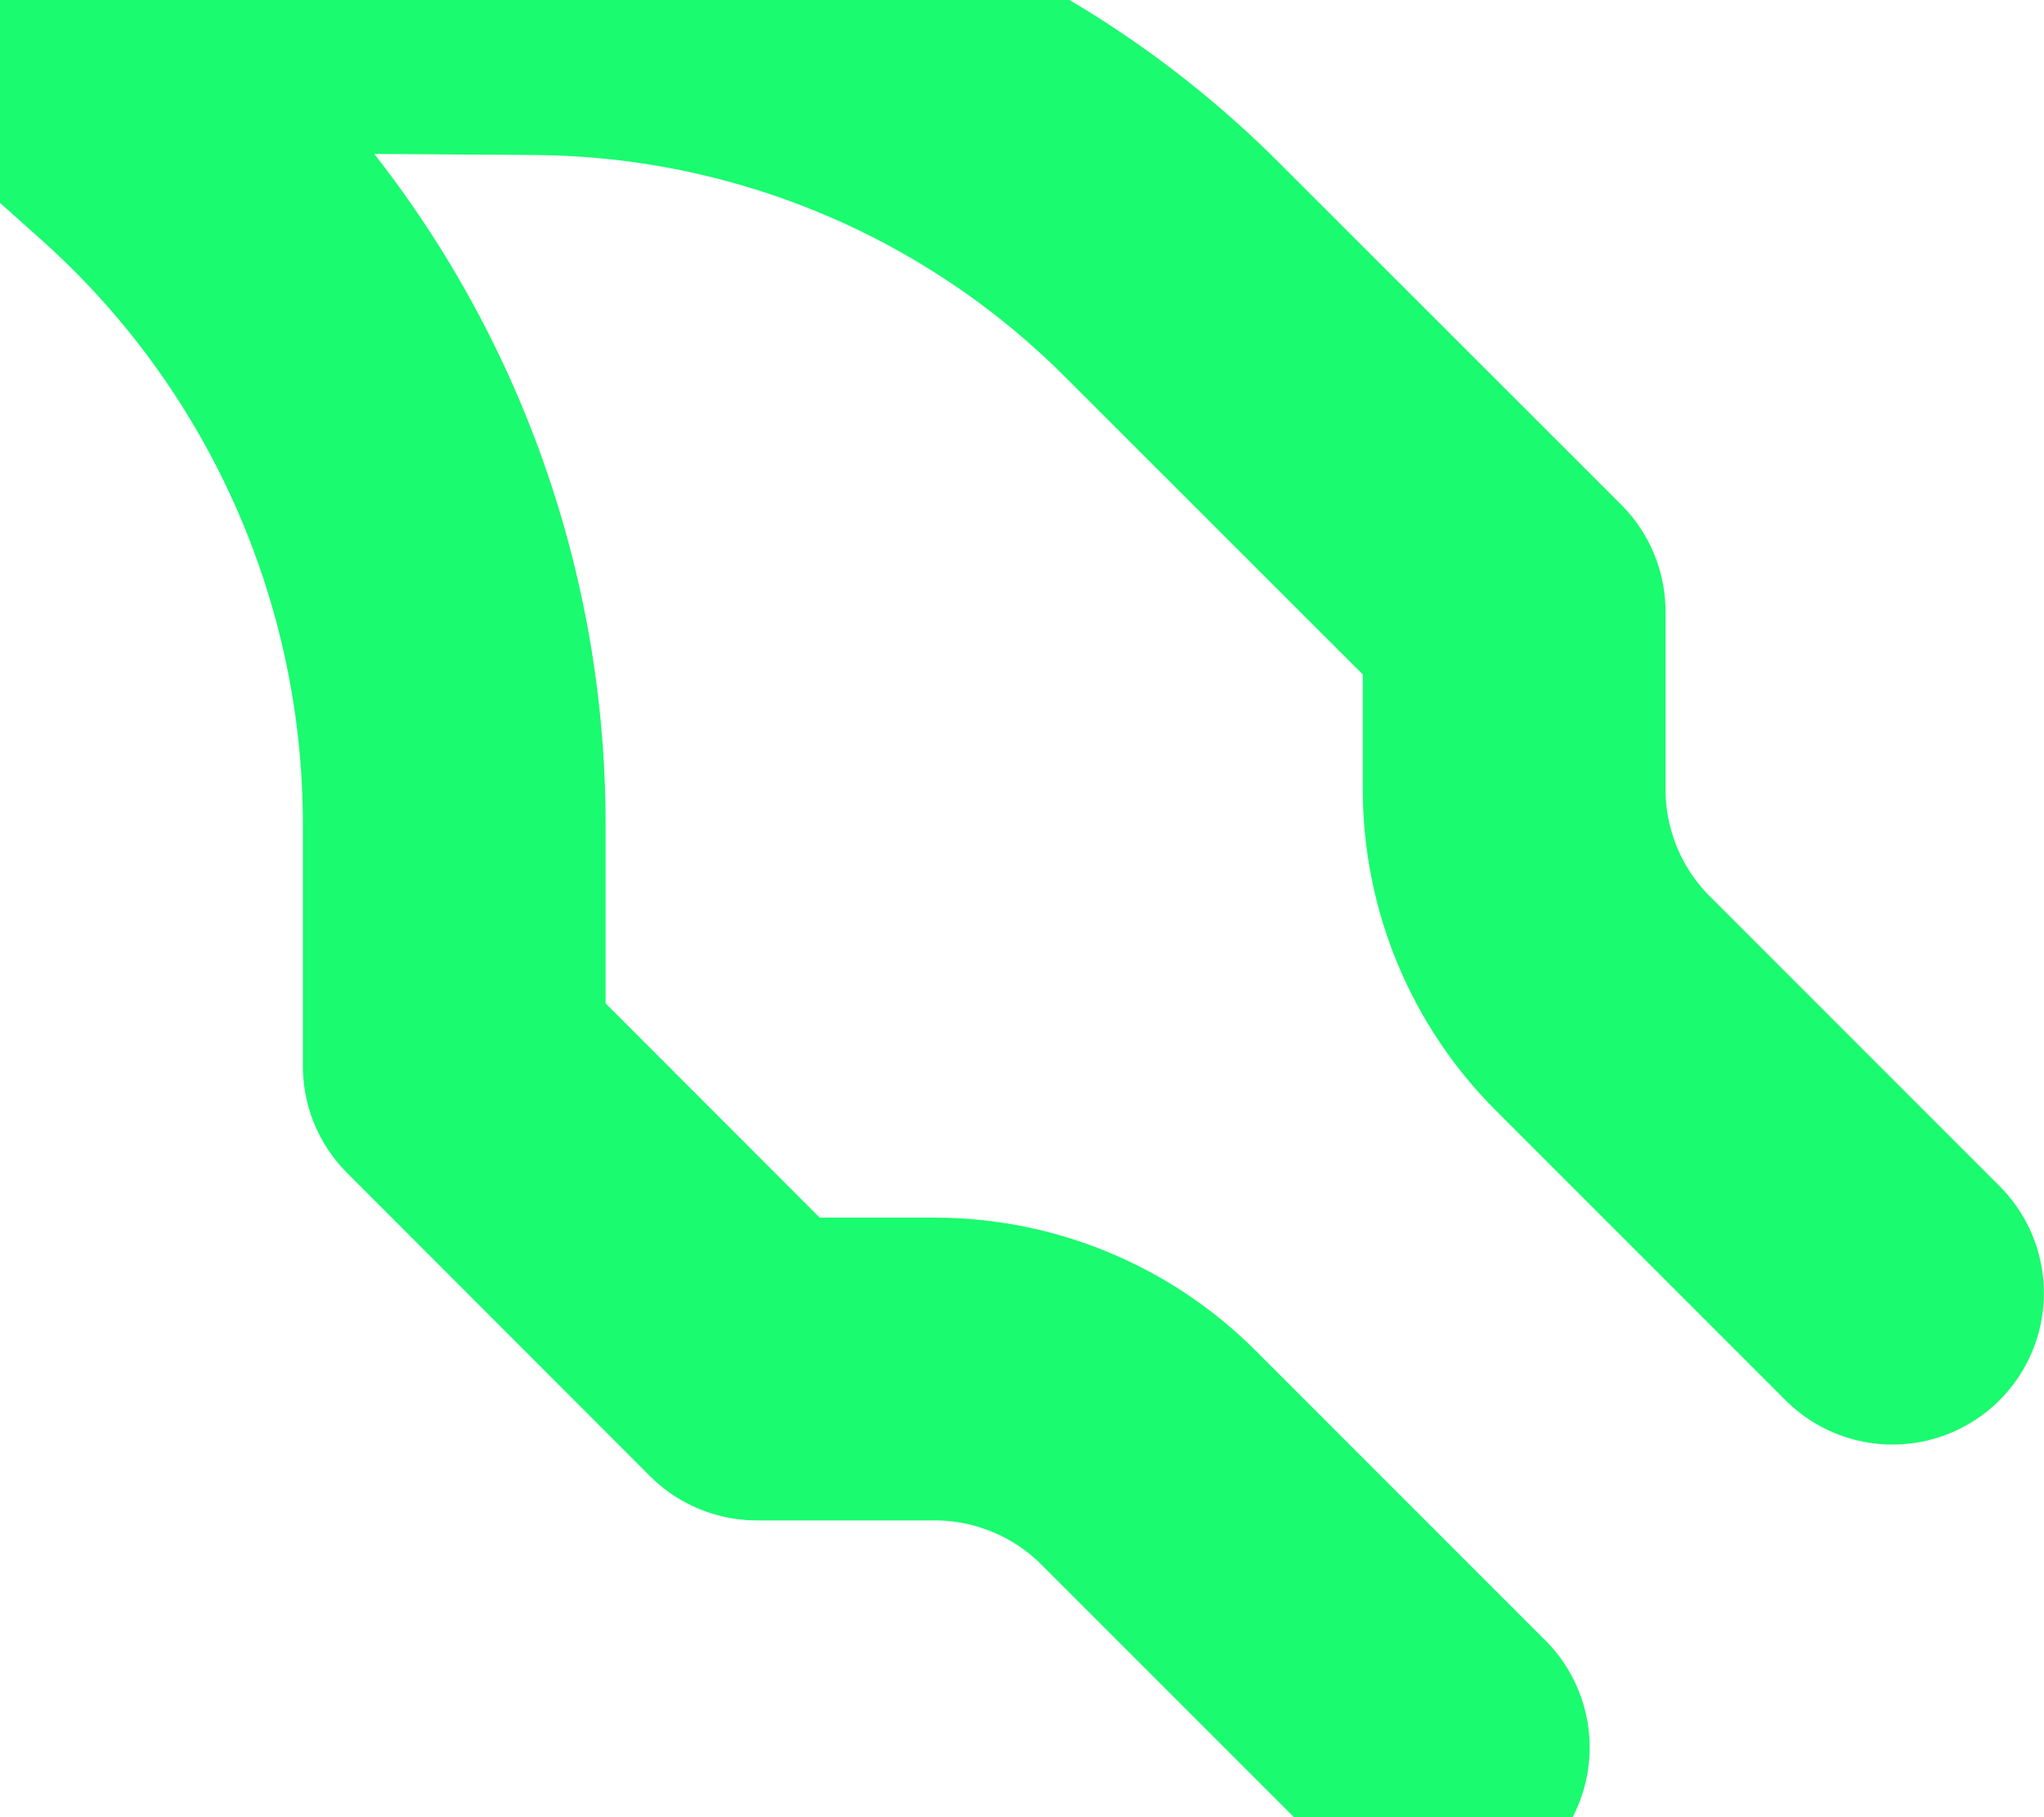 <svg width="9" height="8" viewBox="0 0 9 8" fill="none" xmlns="http://www.w3.org/2000/svg">
<path d="M8.333 5.693L7.057 4.417C6.807 4.167 6.667 3.828 6.667 3.475V2.693L5.16 1.187C4.416 0.443 3.41 0.023 2.359 0.016L0 0L0.613 0.547C1.049 0.933 1.398 1.407 1.637 1.938C1.876 2.469 2 3.044 2 3.627V4.693L3.333 6.027H4.115C4.468 6.027 4.807 6.167 5.057 6.417L6.333 7.693" stroke="#1AFB6F" stroke-width="1.333" stroke-linecap="round" stroke-linejoin="round"/>
</svg>

